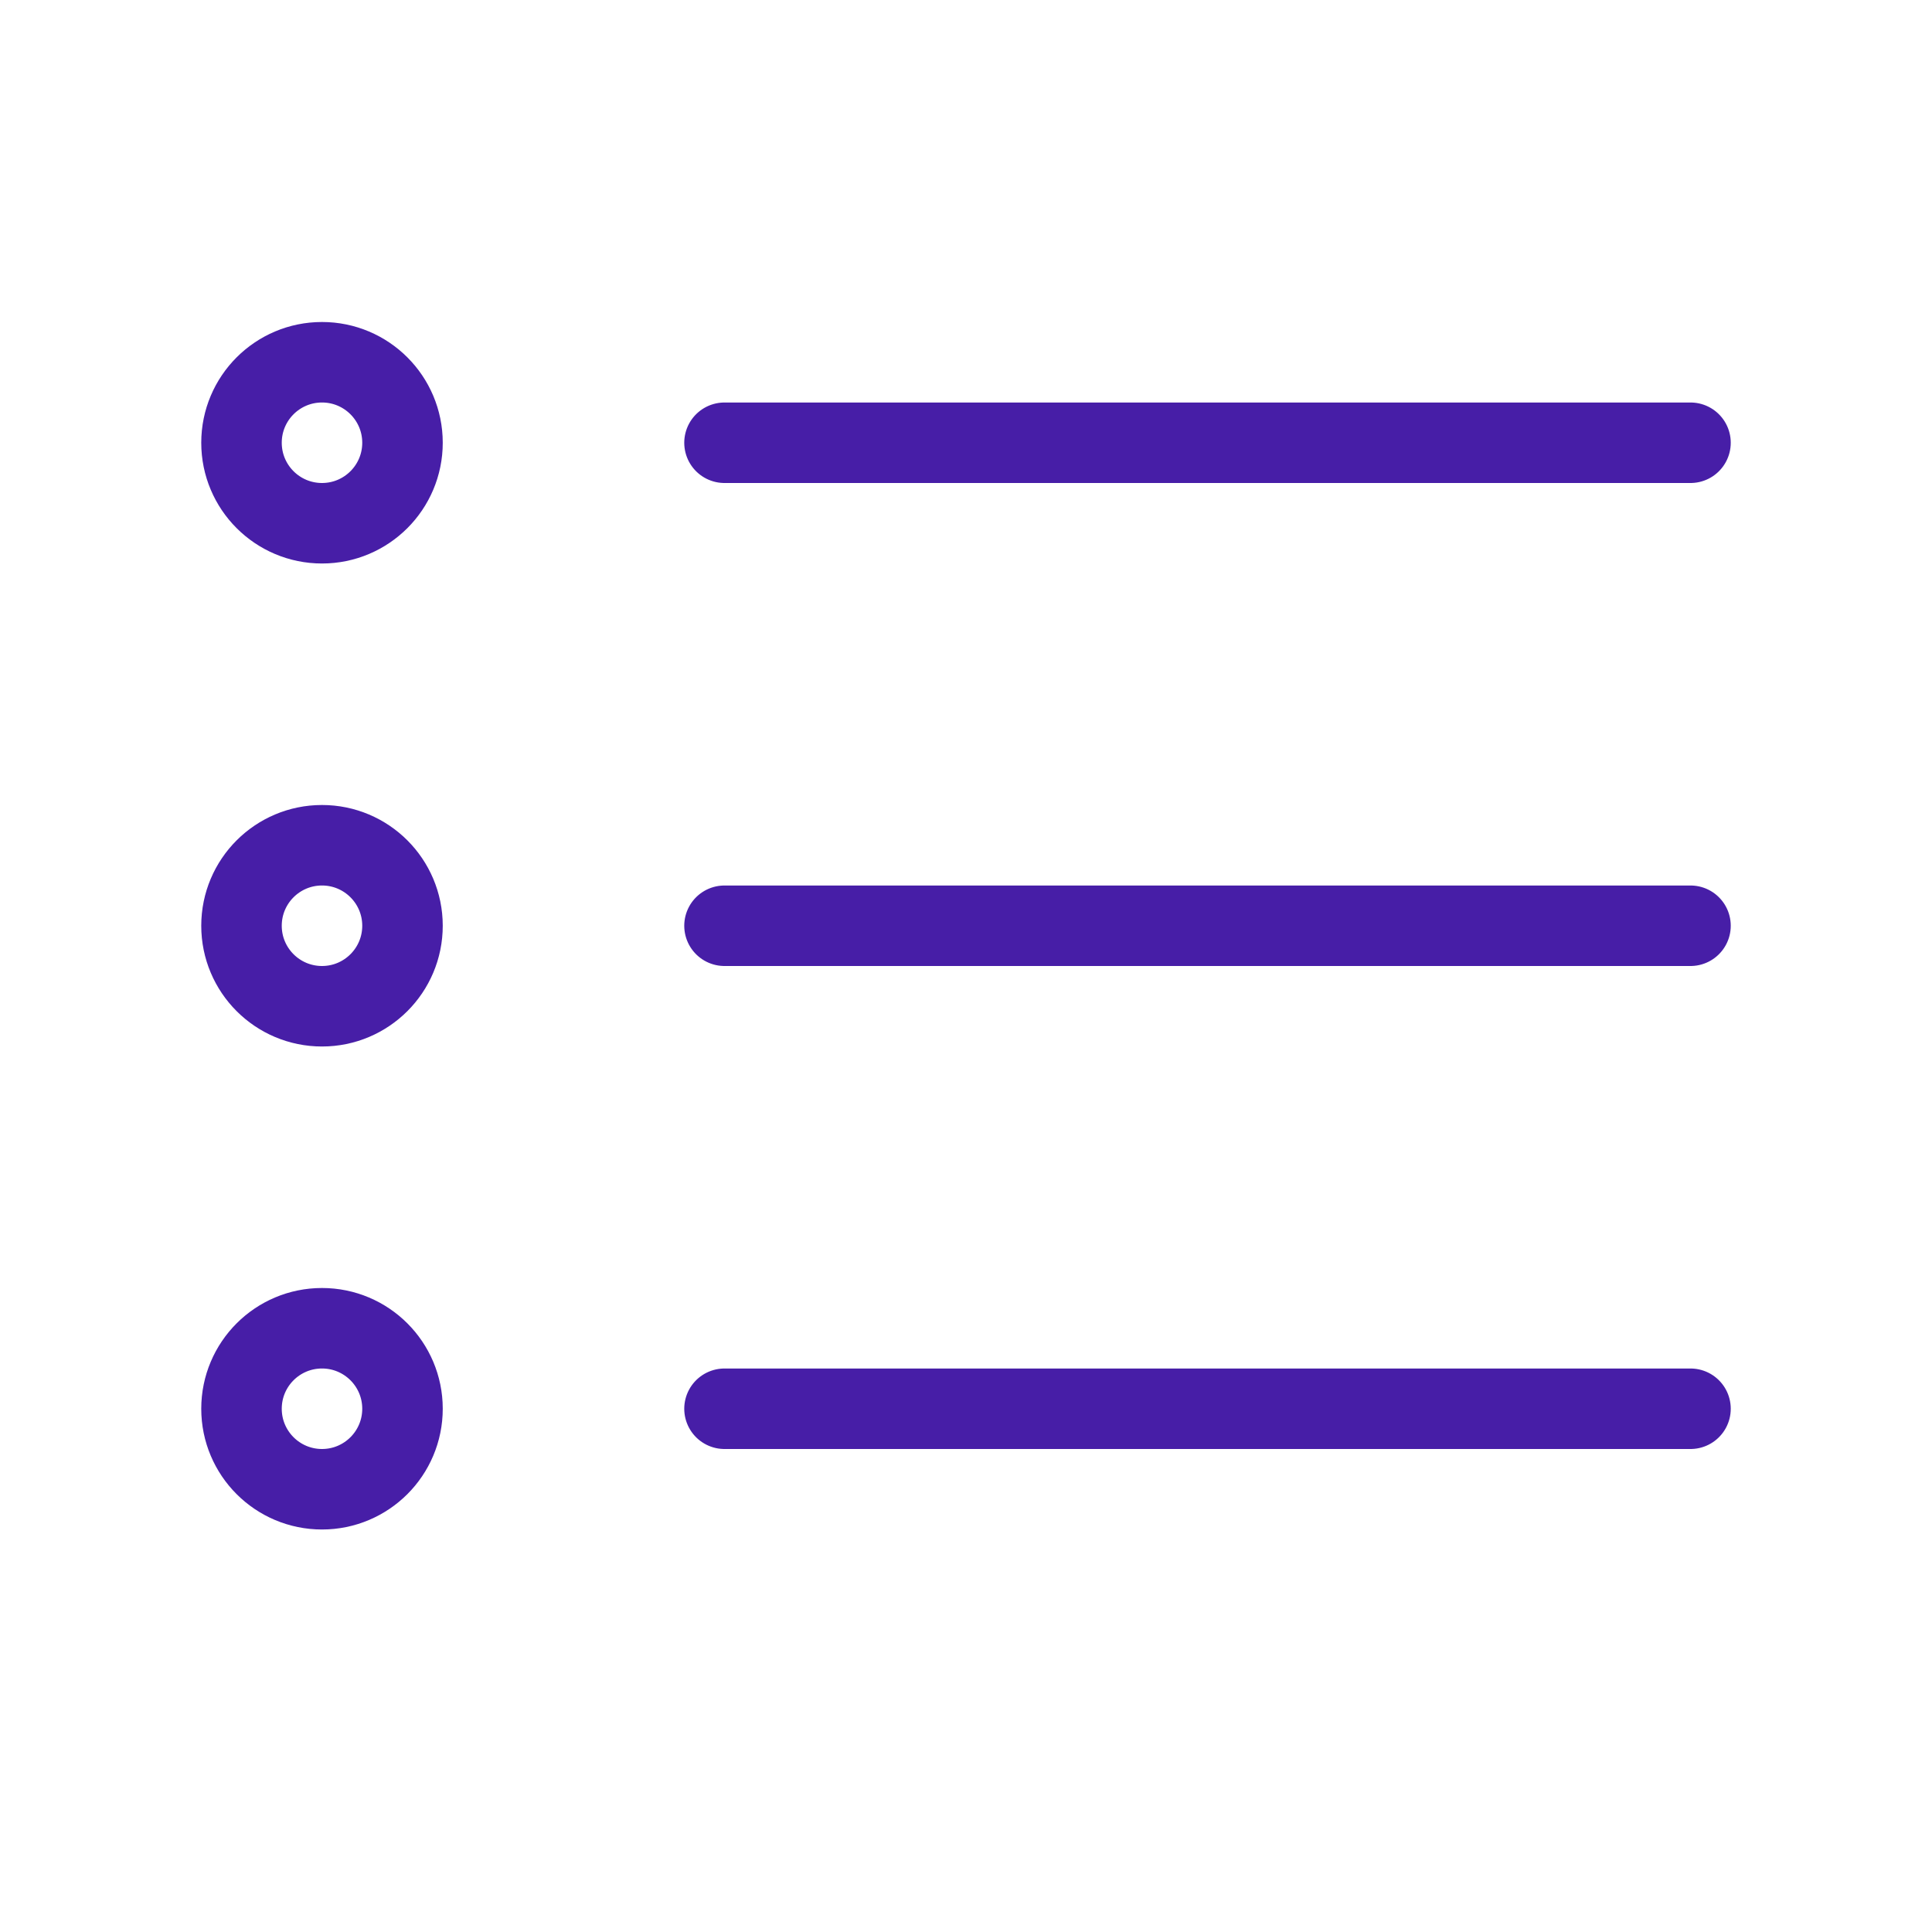 <svg width="96" height="96" viewBox="0 0 96 96" fill="none" xmlns="http://www.w3.org/2000/svg">
<path d="M84 46L36 46M84 22L36 22M84 70L36 70M20 46C20 48.209 18.209 50 16 50C13.791 50 12 48.209 12 46C12 43.791 13.791 42 16 42C18.209 42 20 43.791 20 46ZM20 22C20 24.209 18.209 26 16 26C13.791 26 12 24.209 12 22C12 19.791 13.791 18 16 18C18.209 18 20 19.791 20 22ZM20 70C20 72.209 18.209 74 16 74C13.791 74 12 72.209 12 70C12 67.791 13.791 66 16 66C18.209 66 20 67.791 20 70Z" stroke="#471EA7" stroke-width="4" stroke-linecap="round" stroke-linejoin="round"/>
</svg>

